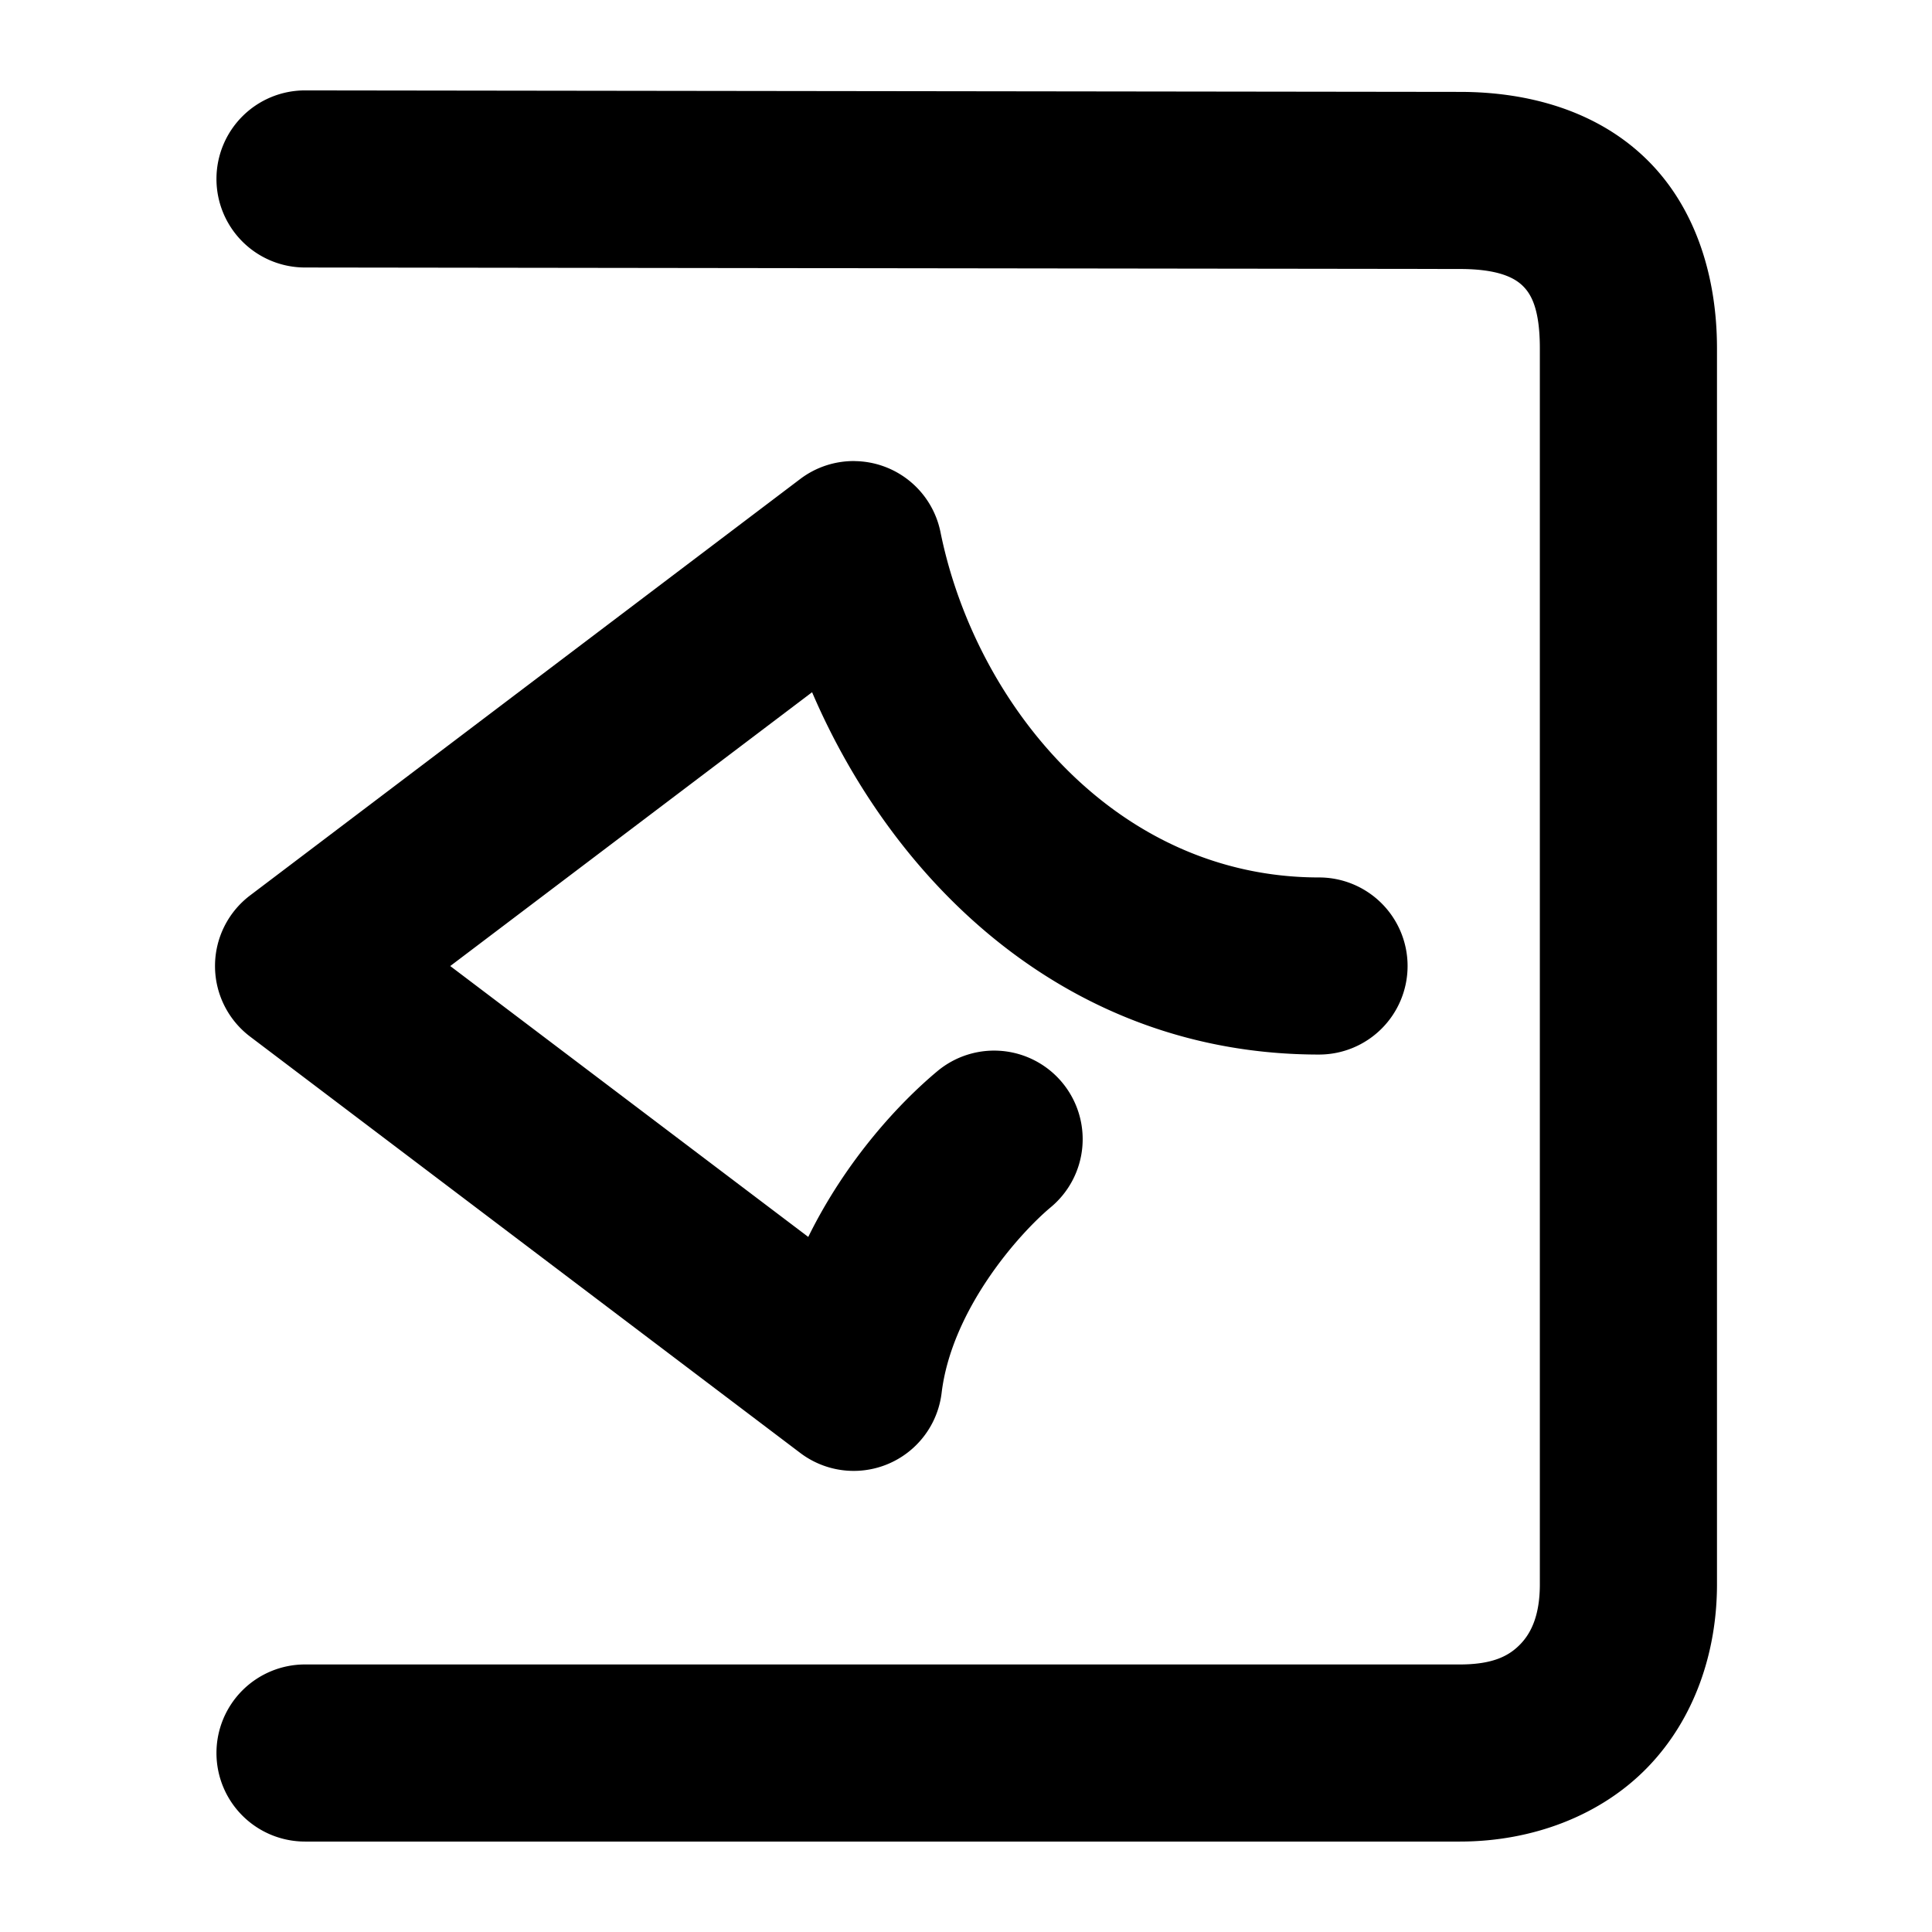 <svg xmlns="http://www.w3.org/2000/svg" width="48" height="48">
	<path d="m 7.581,2.246 a 2.2,2.2 0 0 0 -2.203,2.197 2.2,2.2 0 0 0 2.197,2.203 l 28.689,0.037 a 2.2,2.2 0 0 0 0.004,0 c 0.955,0 1.357,0.218 1.561,0.416 0.204,0.198 0.428,0.559 0.428,1.555 V 39.363 c 0,0.762 -0.212,1.204 -0.482,1.484 -0.27,0.28 -0.66,0.506 -1.506,0.506 H 7.577 a 2.2,2.2 0 0 0 -2.199,2.199 2.2,2.2 0 0 0 2.199,2.201 H 36.269 c 1.81,0 3.513,-0.649 4.674,-1.854 1.161,-1.204 1.715,-2.855 1.715,-4.537 V 8.654 c 0,-1.795 -0.538,-3.52 -1.762,-4.709 -1.223,-1.189 -2.913,-1.662 -4.625,-1.662 h -0.002 z M 21.232,11.455 a 2.2,2.2 0 0 0 -1.35,0.445 L 6.214,22.246 a 2.2,2.2 0 0 0 0,3.508 l 13.668,10.344 a 2.2,2.2 0 0 0 3.512,-1.49 c 0.251,-2.077 1.926,-3.959 2.715,-4.617 a 2.2,2.2 0 0 0 0.279,-3.098 2.2,2.2 0 0 0 -3.098,-0.281 c -0.915,0.763 -2.253,2.178 -3.209,4.119 l -8.895,-6.73 8.99,-6.803 c 2.064,4.81 6.41,9.002 12.596,9.002 a 2.2,2.2 0 0 0 2.199,-2.199 2.2,2.2 0 0 0 -2.199,-2.201 c -5.066,0 -8.545,-4.323 -9.406,-8.58 a 2.2,2.2 0 0 0 -2.135,-1.764 z" fill="#000000"/>
</svg>

